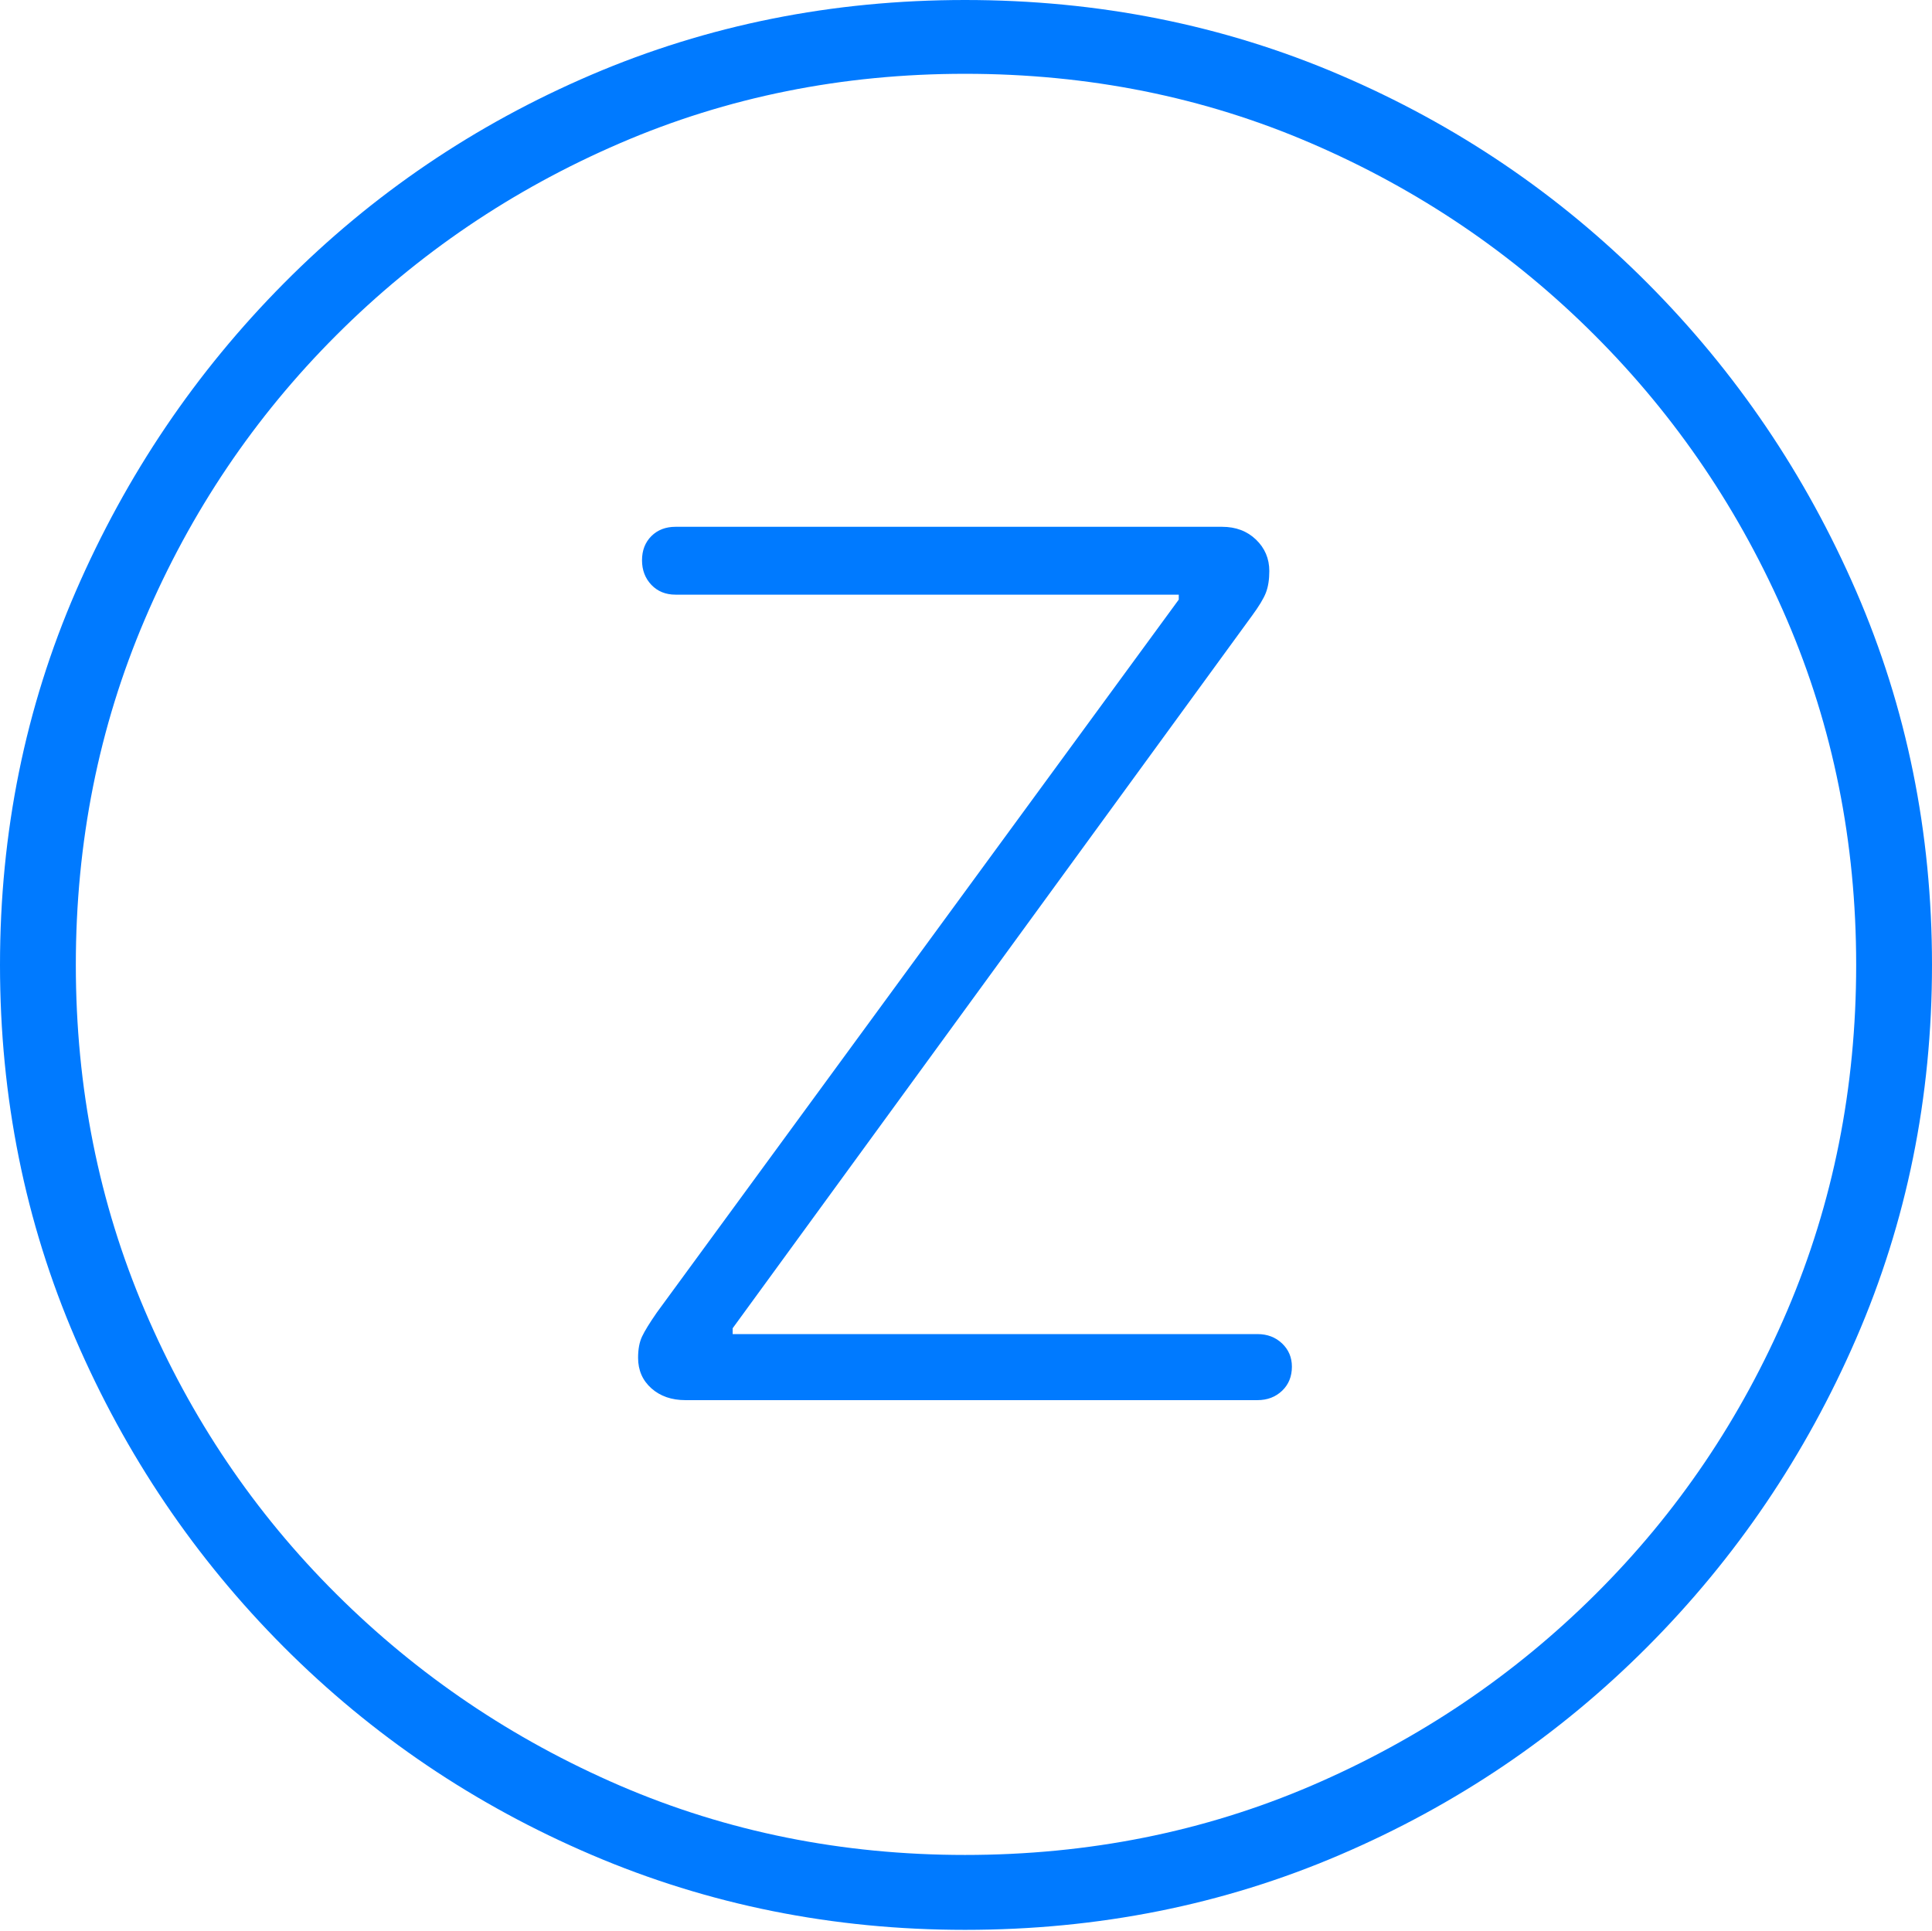 <?xml version="1.0" encoding="UTF-8"?>
<!--Generator: Apple Native CoreSVG 175-->
<!DOCTYPE svg
PUBLIC "-//W3C//DTD SVG 1.1//EN"
       "http://www.w3.org/Graphics/SVG/1.1/DTD/svg11.dtd">
<svg version="1.1" xmlns="http://www.w3.org/2000/svg" xmlns:xlink="http://www.w3.org/1999/xlink" width="19.16" height="19.15">
 <g>
  <rect height="19.15" opacity="0" width="19.16" x="0" y="0"/>
  <path d="M9.57 19.141Q11.553 19.141 13.286 18.398Q15.02 17.656 16.338 16.333Q17.656 15.01 18.408 13.276Q19.16 11.543 19.16 9.57Q19.16 7.598 18.408 5.864Q17.656 4.131 16.338 2.808Q15.02 1.484 13.286 0.742Q11.553 0 9.57 0Q7.598 0 5.864 0.742Q4.131 1.484 2.817 2.808Q1.504 4.131 0.752 5.864Q0 7.598 0 9.57Q0 11.543 0.747 13.276Q1.494 15.01 2.812 16.333Q4.131 17.656 5.869 18.398Q7.607 19.141 9.57 19.141ZM9.57 18.398Q7.744 18.398 6.147 17.71Q4.551 17.021 3.335 15.81Q2.119 14.6 1.436 12.998Q0.752 11.396 0.752 9.57Q0.752 7.744 1.436 6.143Q2.119 4.541 3.335 3.325Q4.551 2.109 6.147 1.421Q7.744 0.732 9.57 0.732Q11.406 0.732 13.003 1.421Q14.6 2.109 15.815 3.325Q17.031 4.541 17.72 6.143Q18.408 7.744 18.408 9.57Q18.408 11.396 17.725 12.998Q17.041 14.6 15.825 15.81Q14.609 17.021 13.008 17.71Q11.406 18.398 9.57 18.398ZM6.797 13.887L12.471 13.887Q12.617 13.887 12.715 13.794Q12.812 13.701 12.812 13.555Q12.812 13.418 12.715 13.325Q12.617 13.232 12.471 13.232L7.266 13.232L7.266 13.174L12.412 6.113Q12.52 5.967 12.554 5.879Q12.588 5.791 12.588 5.664Q12.588 5.479 12.456 5.352Q12.324 5.225 12.119 5.225L6.699 5.225Q6.553 5.225 6.46 5.317Q6.367 5.41 6.367 5.557Q6.367 5.703 6.46 5.801Q6.553 5.898 6.699 5.898L11.69 5.898L11.69 5.947L6.514 13.018Q6.406 13.174 6.367 13.257Q6.328 13.34 6.328 13.467Q6.328 13.652 6.46 13.77Q6.592 13.887 6.797 13.887Z" fill="#007aff"/>
 </g>
</svg>
